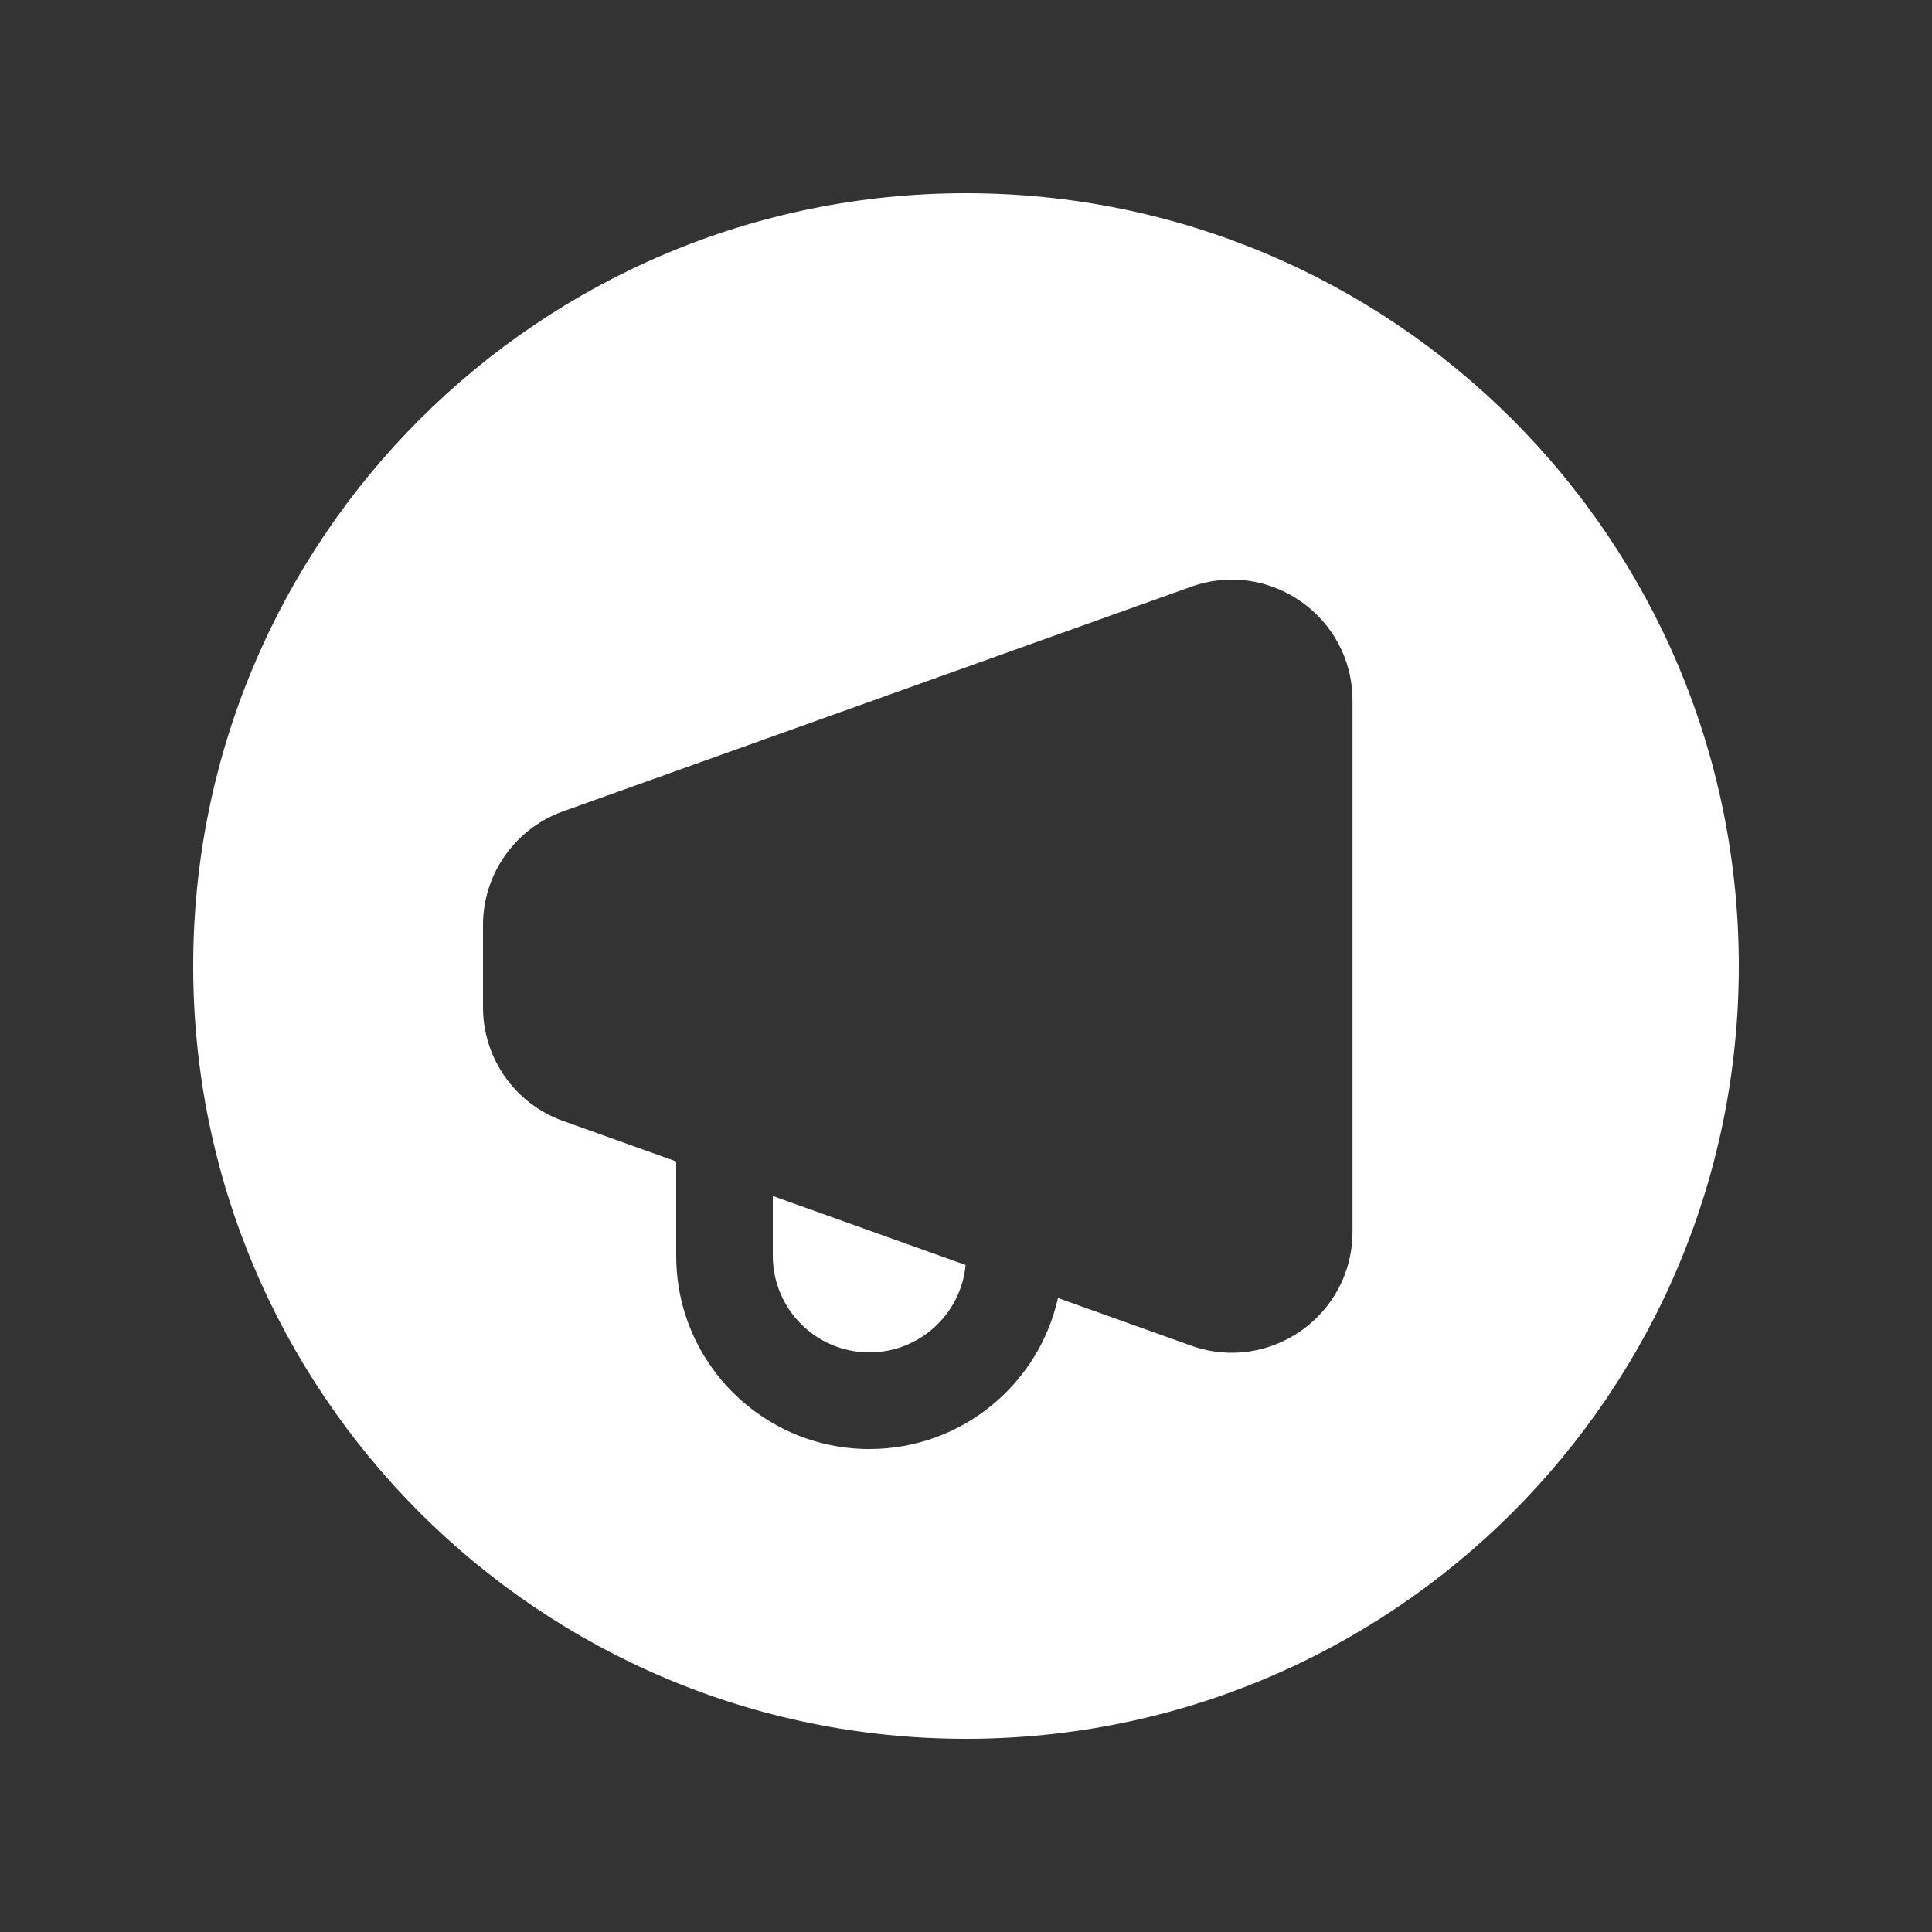 <svg width="20" height="20" viewBox="0 0 20 20" fill="none" xmlns="http://www.w3.org/2000/svg">
<rect x="0" y="0" width="20" height="20" fill="#333333" stroke="none"/>
<path d="M10 2C5.582 2 2 5.582 2 10C2 14.418 5.582 18 10 18C14.418 18 18 14.418 18 10C18 5.582 14.418 2 10 2ZM7 12.023L5.829 11.604C5.332 11.427 5 10.956 5 10.428V9.576C5 9.048 5.332 8.577 5.829 8.399L12.33 6.074C13.144 5.783 14.001 6.386 14.001 7.251V12.753C14.001 13.617 13.144 14.221 12.33 13.93L10.952 13.437C10.753 14.331 9.955 15 9 15C7.895 15 7 14.105 7 13V12.023ZM9.996 13.095C9.948 13.603 9.52 14 9 14C8.448 14 8 13.552 8 13V12.381L9.996 13.095Z" fill="#ffffff"/>
</svg>
